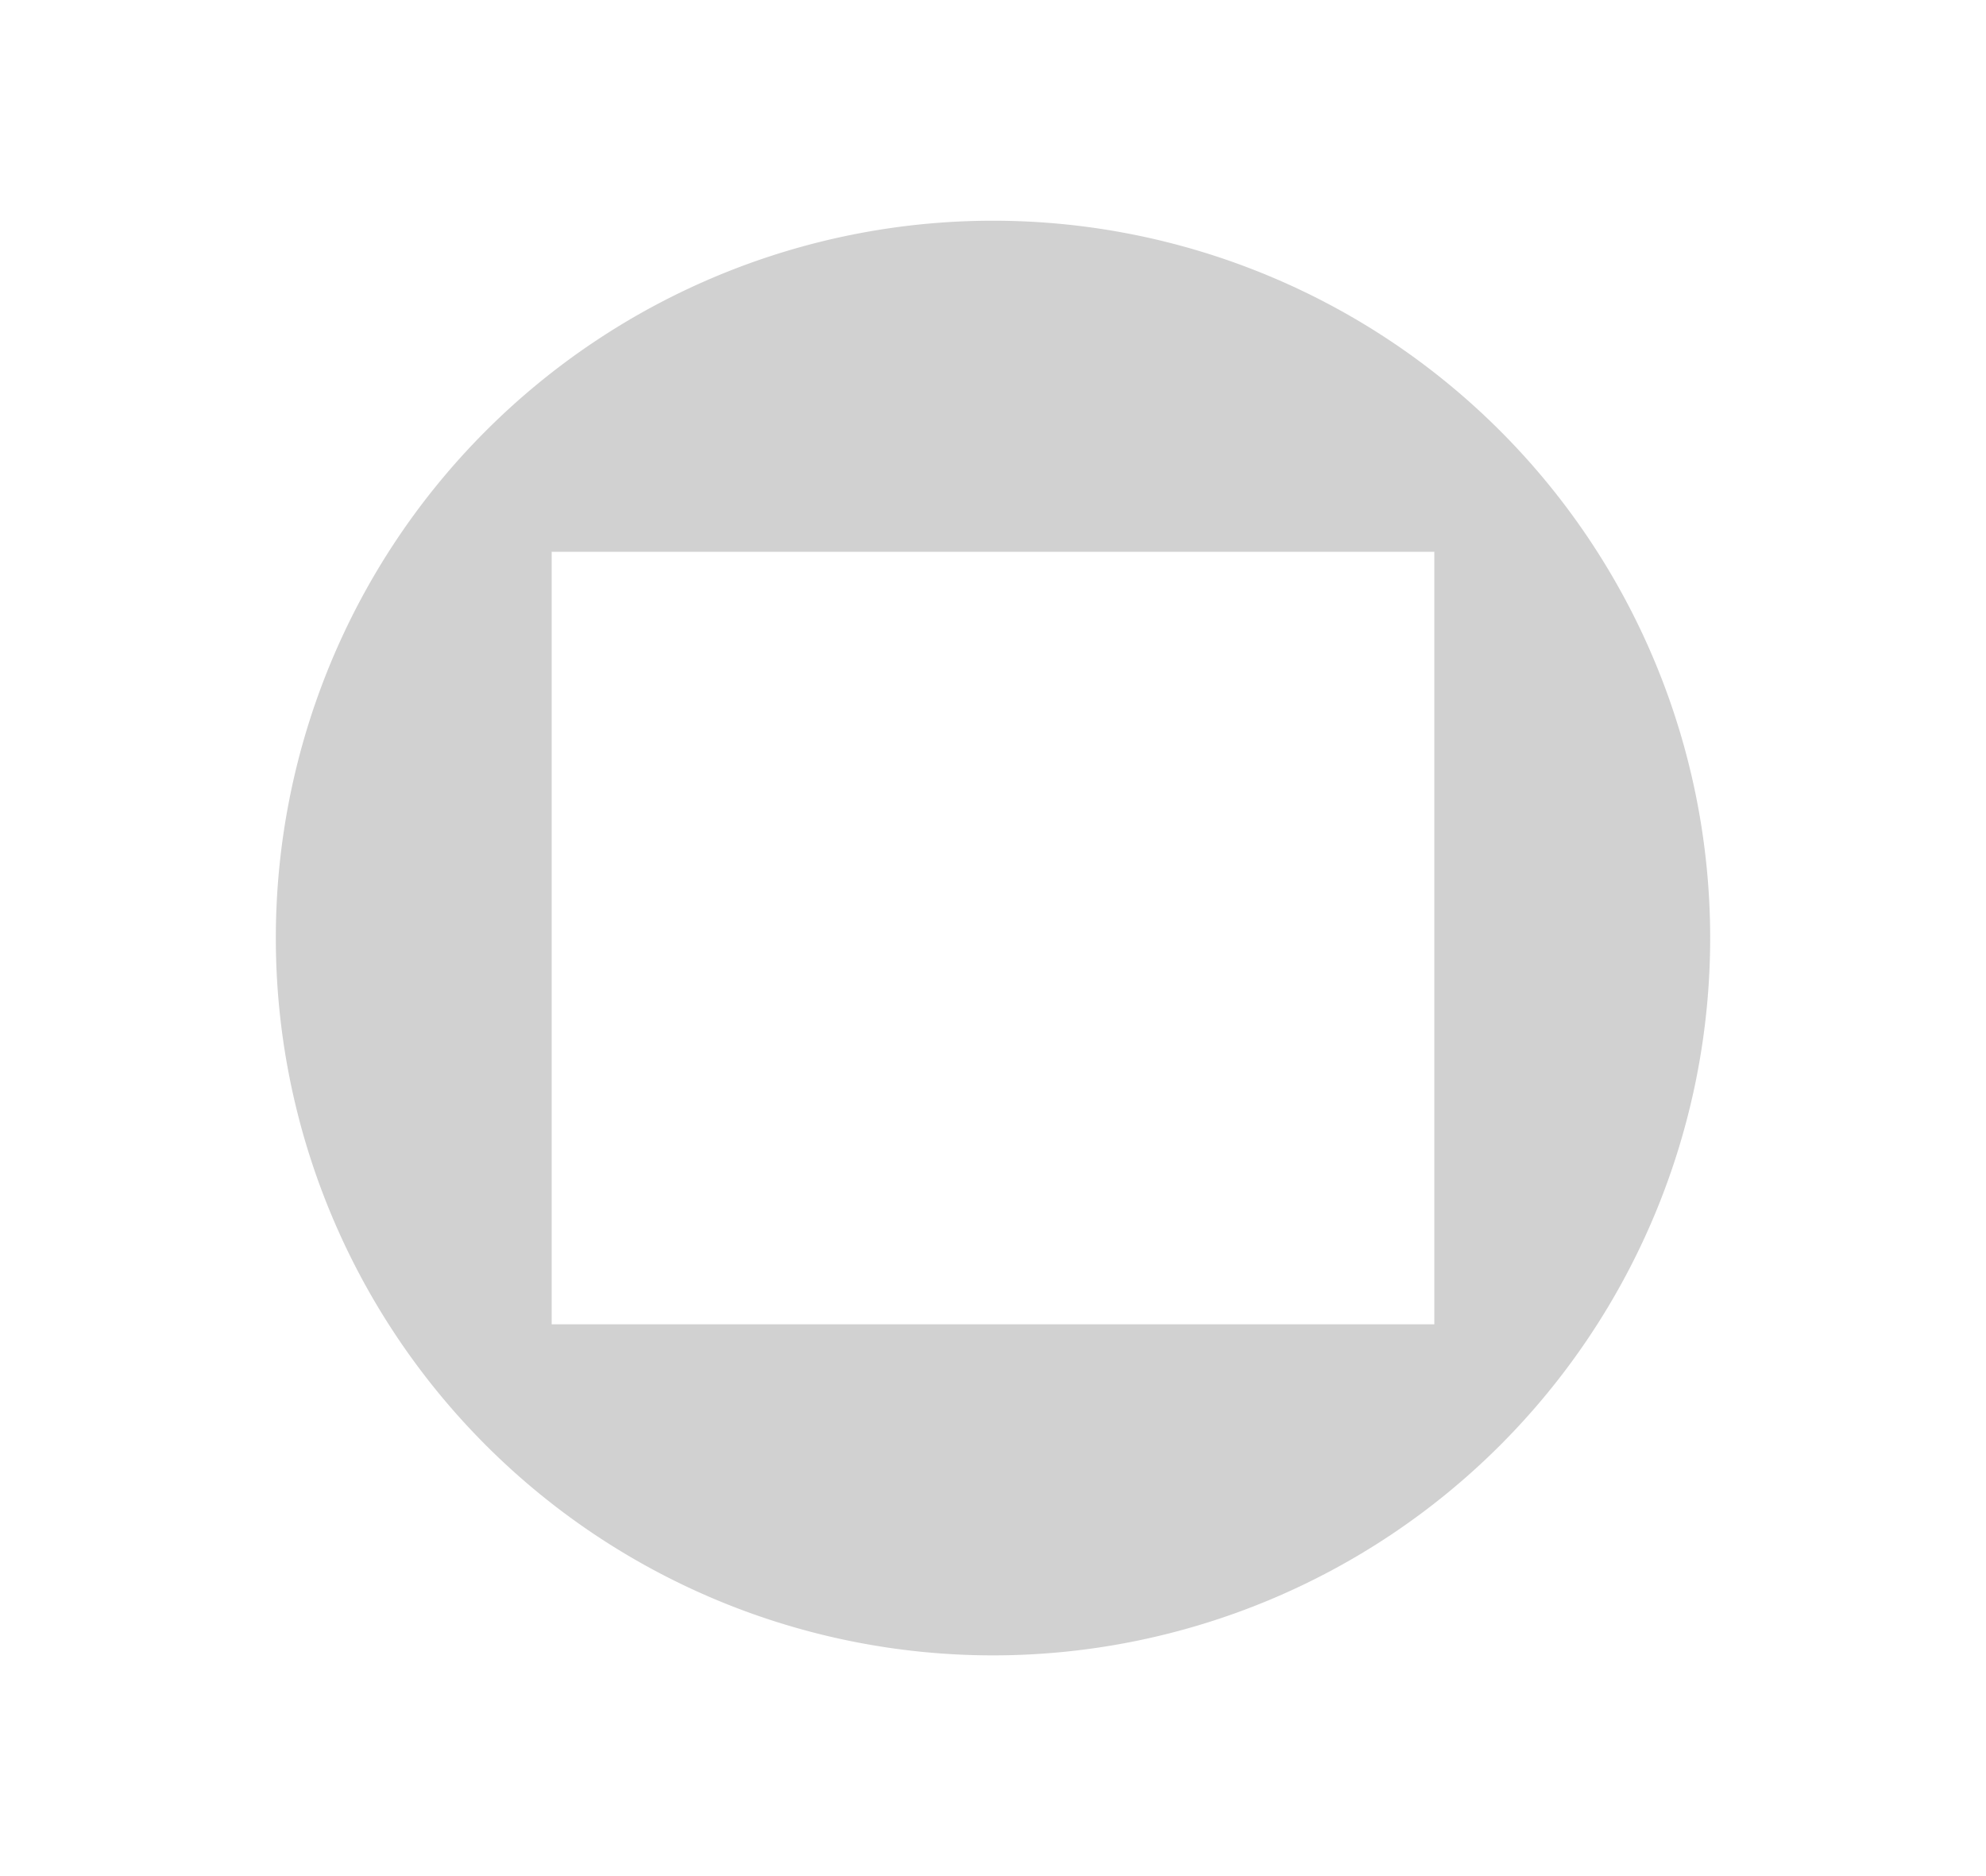 <?xml version="1.0" encoding="UTF-8" standalone="no"?>
<svg
   xmlns:dc="http://purl.org/dc/elements/1.1/"
   xmlns:cc="http://creativecommons.org/ns#"
   xmlns:rdf="http://www.w3.org/1999/02/22-rdf-syntax-ns#"
   xmlns:svg="http://www.w3.org/2000/svg"
   xmlns="http://www.w3.org/2000/svg"
   id="svg6"
   style="fill-rule:evenodd;clip-rule:evenodd;stroke-linejoin:round;stroke-miterlimit:1.414;"
   xml:space="preserve"
   version="1.1"
   viewBox="0 0 18 17"
   height="100%"
   width="100%"><defs
     id="defs10" /><path
     id="ellipse9"
     d="M 9 2 A 6.5 6.5 0 0 0 2.5 8.5 A 6.5 6.5 0 0 0 9 15 A 6.5 6.5 0 0 0 15.5 8.5 A 6.5 6.5 0 0 0 9 2 z M 5 5 L 13 5 L 13 12 L 5 12 L 5 5 z "
     style="clip-rule:evenodd;fill:#989898;fill-opacity:0.447;fill-rule:evenodd;stroke:none;stroke-width:2;stroke-linecap:butt;stroke-linejoin:round;stroke-miterlimit:1.414;stroke-dasharray:none;stroke-dashoffset:0;stroke-opacity:0.765;paint-order:stroke fill markers" /></svg>